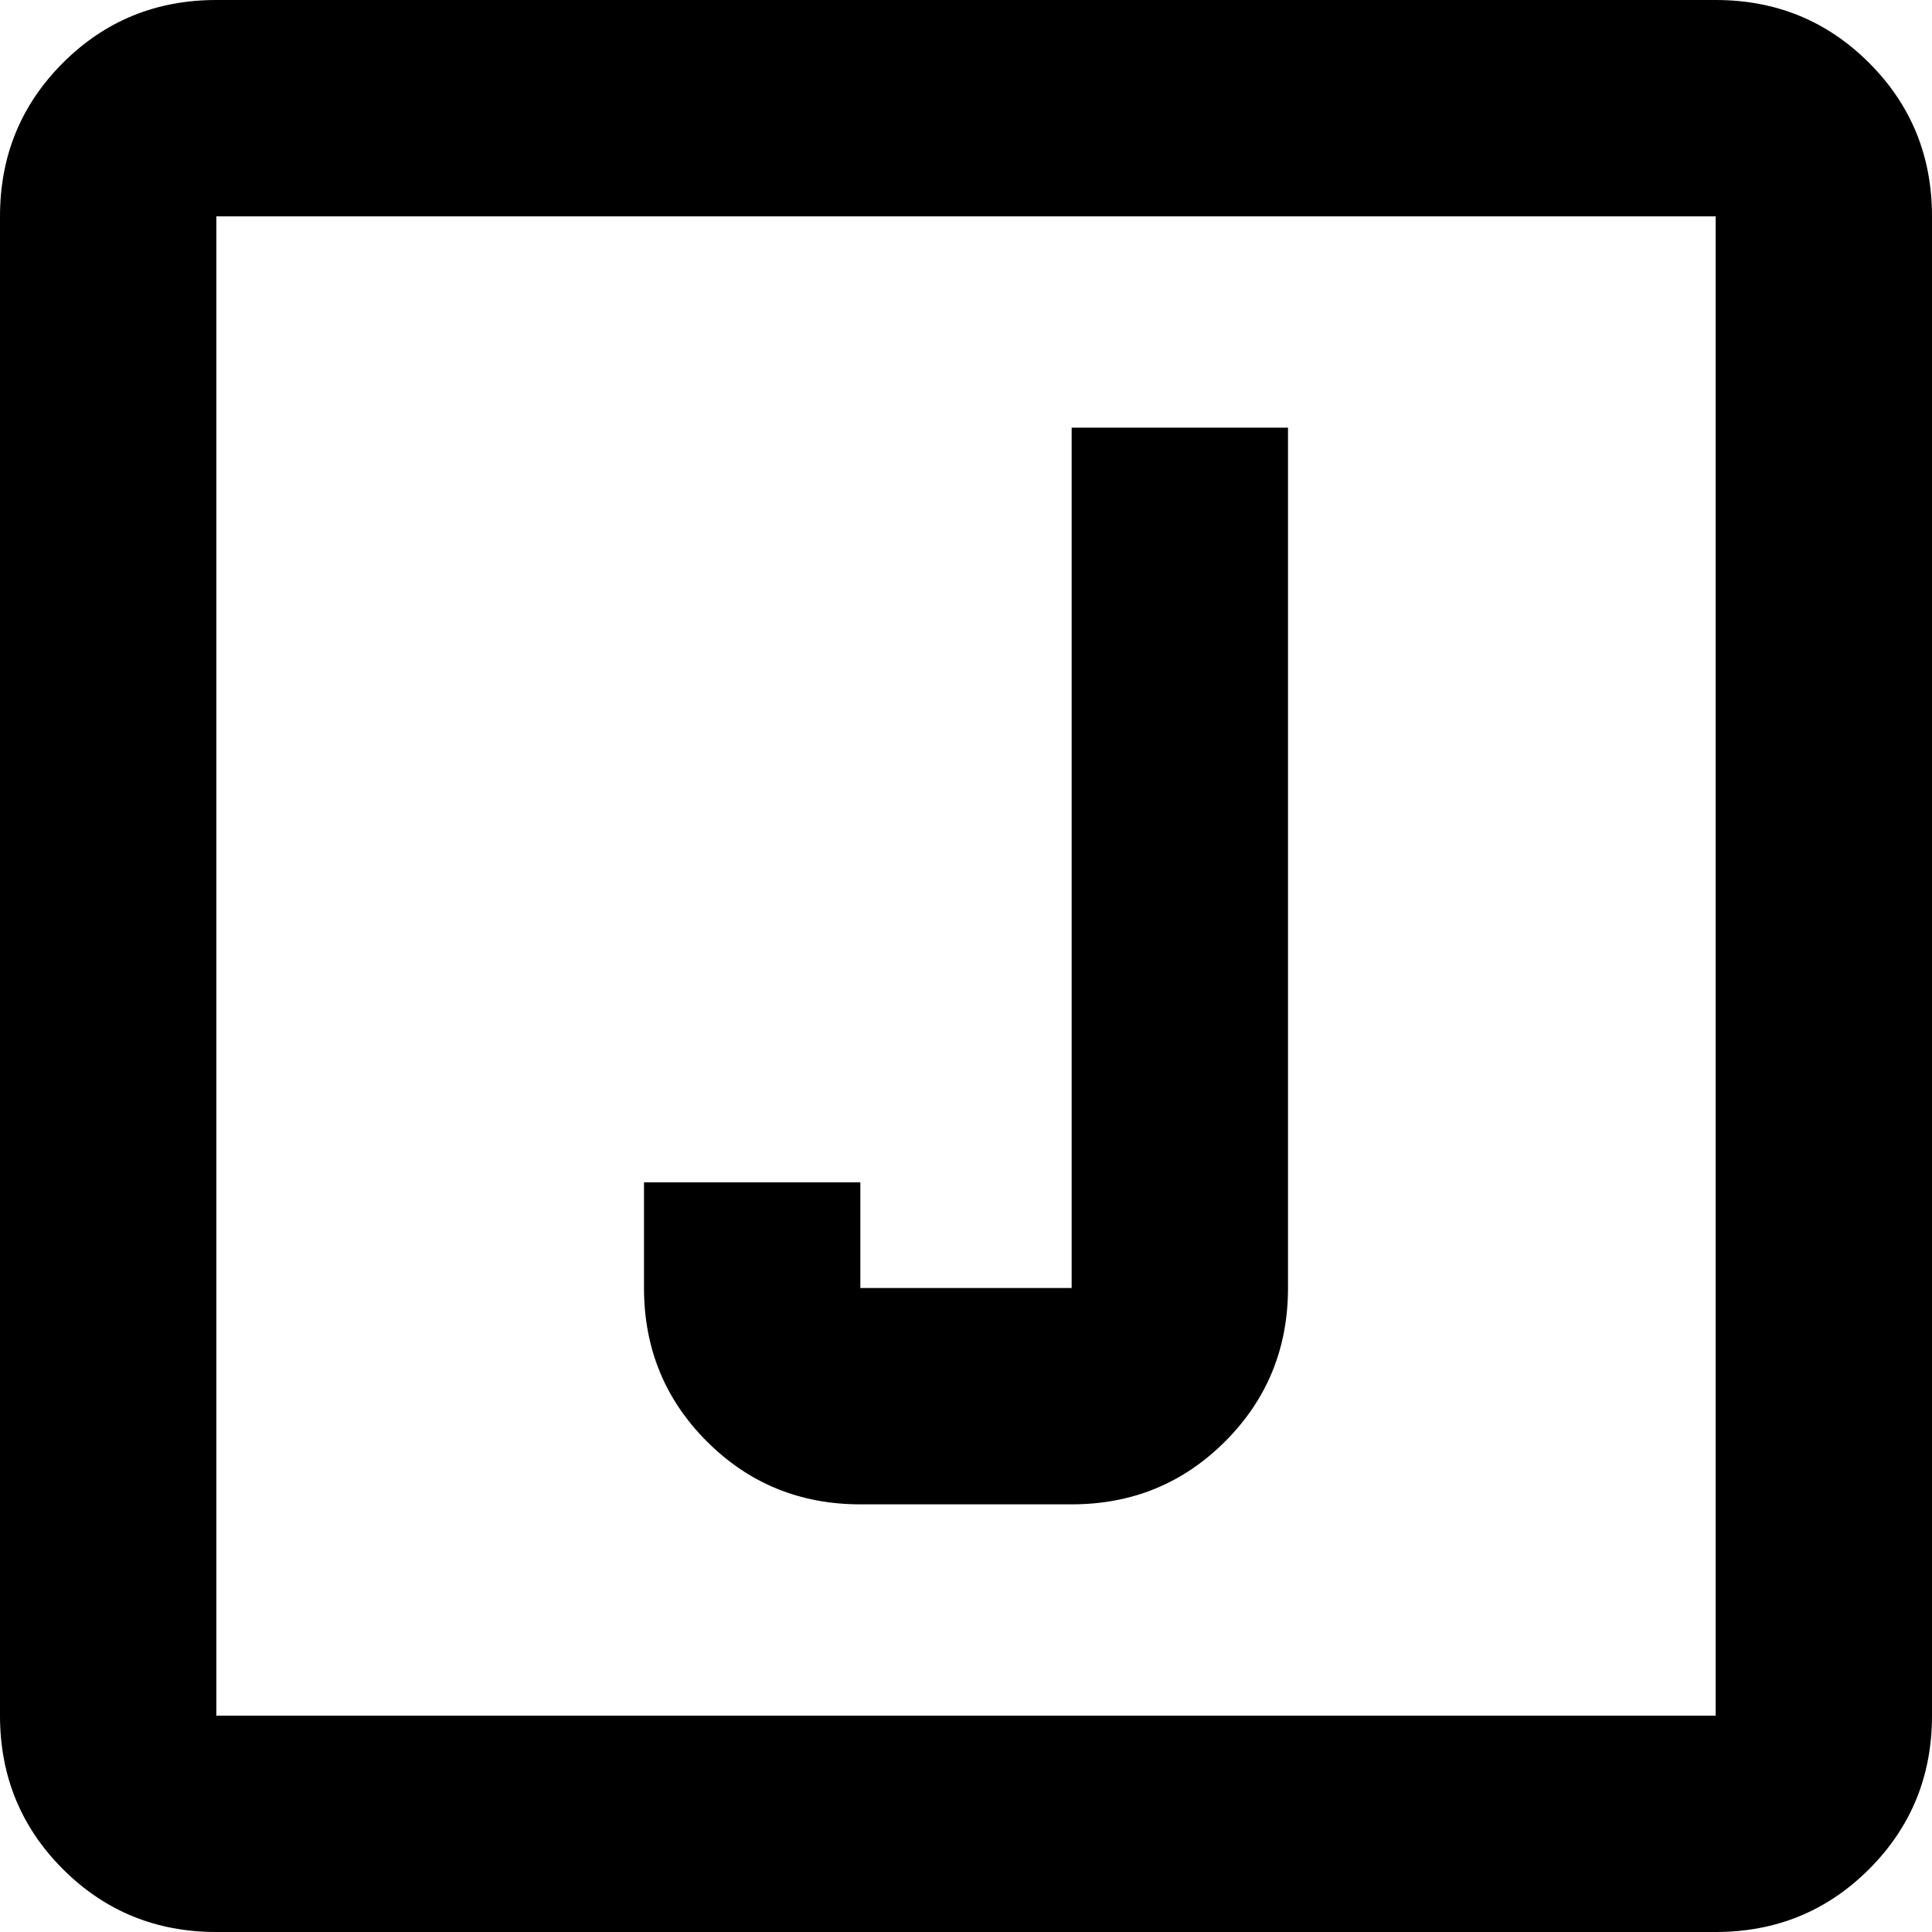 <svg xmlns="http://www.w3.org/2000/svg" viewBox="64 0 384 384">
      <g transform="scale(1 -1) translate(0 -384)">
        <path d="M277 299H320V128Q320 110 307.5 97.5Q295 85 277 85H235Q217 85 204.5 97.5Q192 110 192 128V149H235V128H277ZM107 384H405Q423 384 435.5 371.5Q448 359 448 341V43Q448 25 435.5 12.5Q423 0 405 0H107Q89 0 76.5 12.5Q64 25 64 43V341Q64 359 76.5 371.5Q89 384 107 384ZM107 341V43H405V341Z" />
      </g>
    </svg>